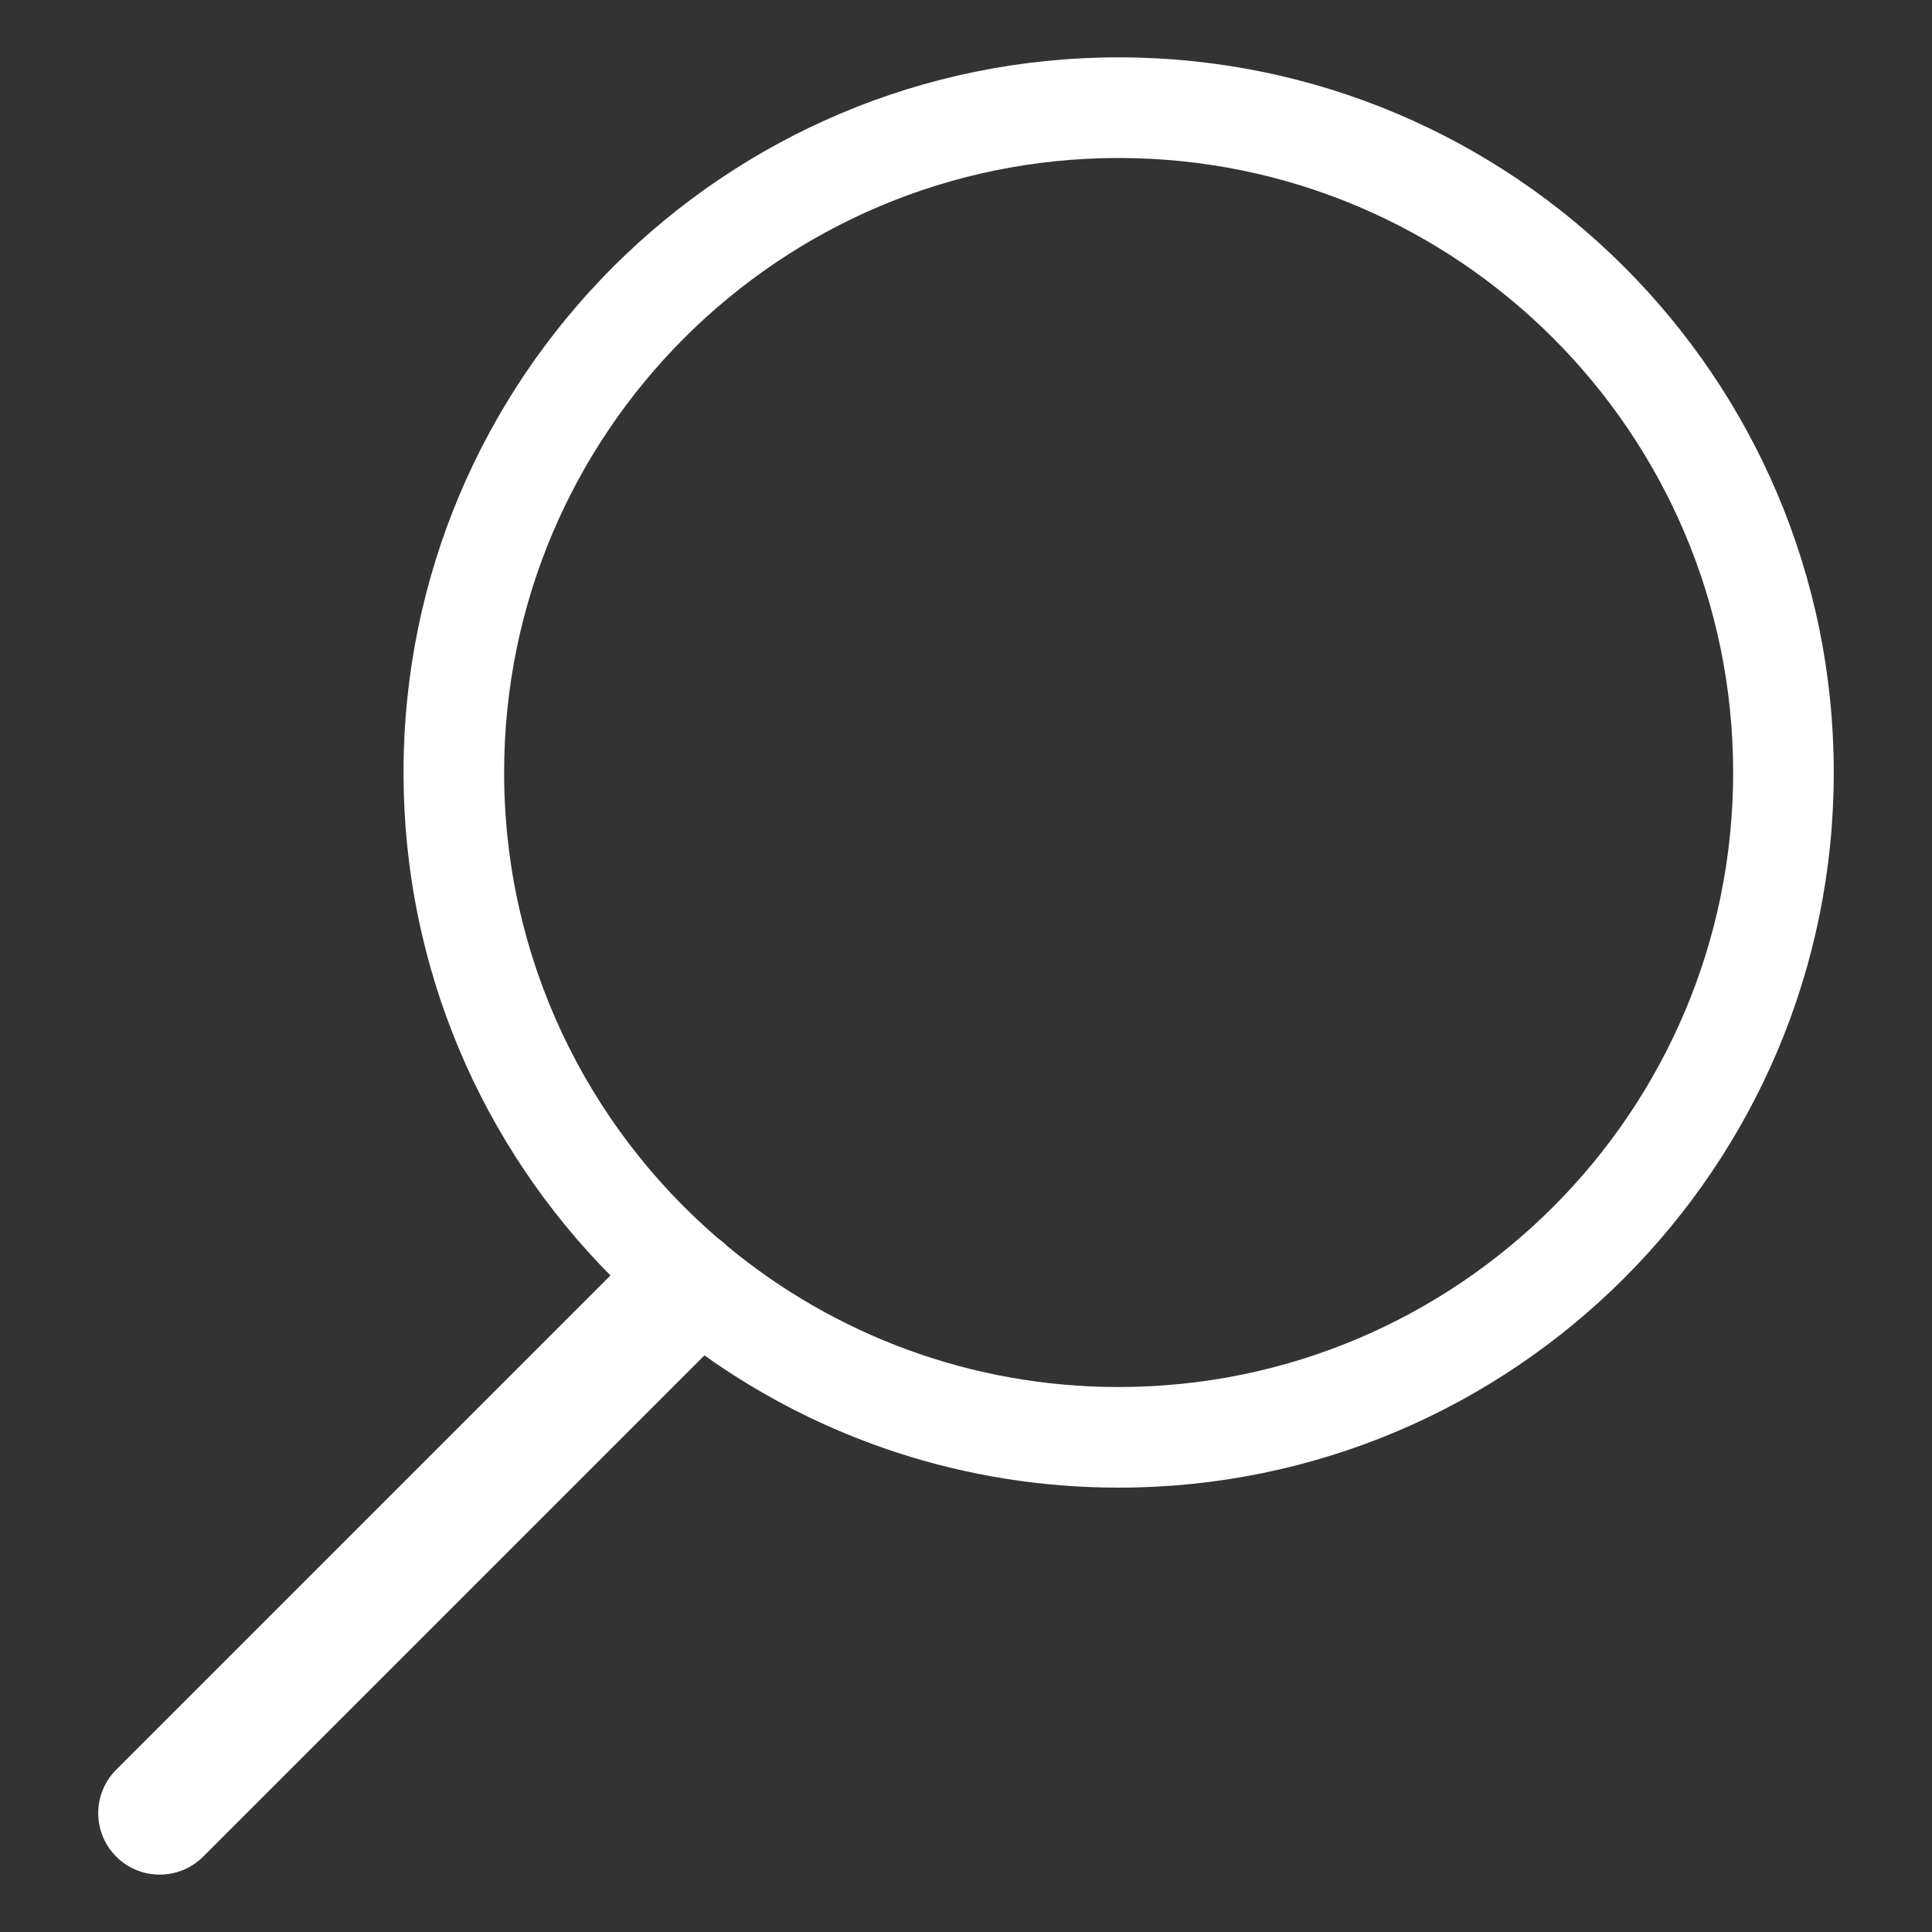 <?xml version="1.0" encoding="UTF-8" standalone="no"?><!DOCTYPE svg PUBLIC "-//W3C//DTD SVG 1.1//EN" "http://www.w3.org/Graphics/SVG/1.1/DTD/svg11.dtd"><svg width="100%" height="100%" viewBox="0 0 64 64" version="1.1" xmlns="http://www.w3.org/2000/svg" xmlns:xlink="http://www.w3.org/1999/xlink" xml:space="preserve" xmlns:serif="http://www.serif.com/" style="fill-rule:evenodd;clip-rule:evenodd;stroke-linejoin:round;stroke-miterlimit:2;"><rect x="0" y="0" width="64" height="64" fill="#333333" stroke="none"/><rect id="Prancheta1" x="0" y="0" width="64" height="64" style="fill:none;"/><g id="Prancheta11" serif:id="Prancheta1"><path d="M20.222,42.251c-4.238,-4.281 -6.855,-10.168 -6.855,-16.661c-0,-13.074 10.615,-23.69 23.689,-23.69c13.075,0 23.69,10.616 23.69,23.69c0,13.075 -10.615,23.69 -23.69,23.69c-5.112,0 -9.848,-1.623 -13.721,-4.381l-16.604,16.604c-0.795,0.795 -2.086,0.795 -2.881,0c-0.795,-0.795 -0.795,-2.085 -0,-2.88l16.372,-16.372Zm3.885,-0.959c3.519,2.907 8.032,4.655 12.949,4.655c11.236,-0 20.357,-9.122 20.357,-20.357c0,-11.235 -9.121,-20.356 -20.357,-20.356c-11.235,-0 -20.356,9.121 -20.356,20.356c-0,6.171 2.751,11.703 7.092,15.437c0.103,0.07 0.201,0.151 0.292,0.242c0.008,0.008 0.015,0.016 0.023,0.023Z" style="fill:#fff;"/></g></svg>